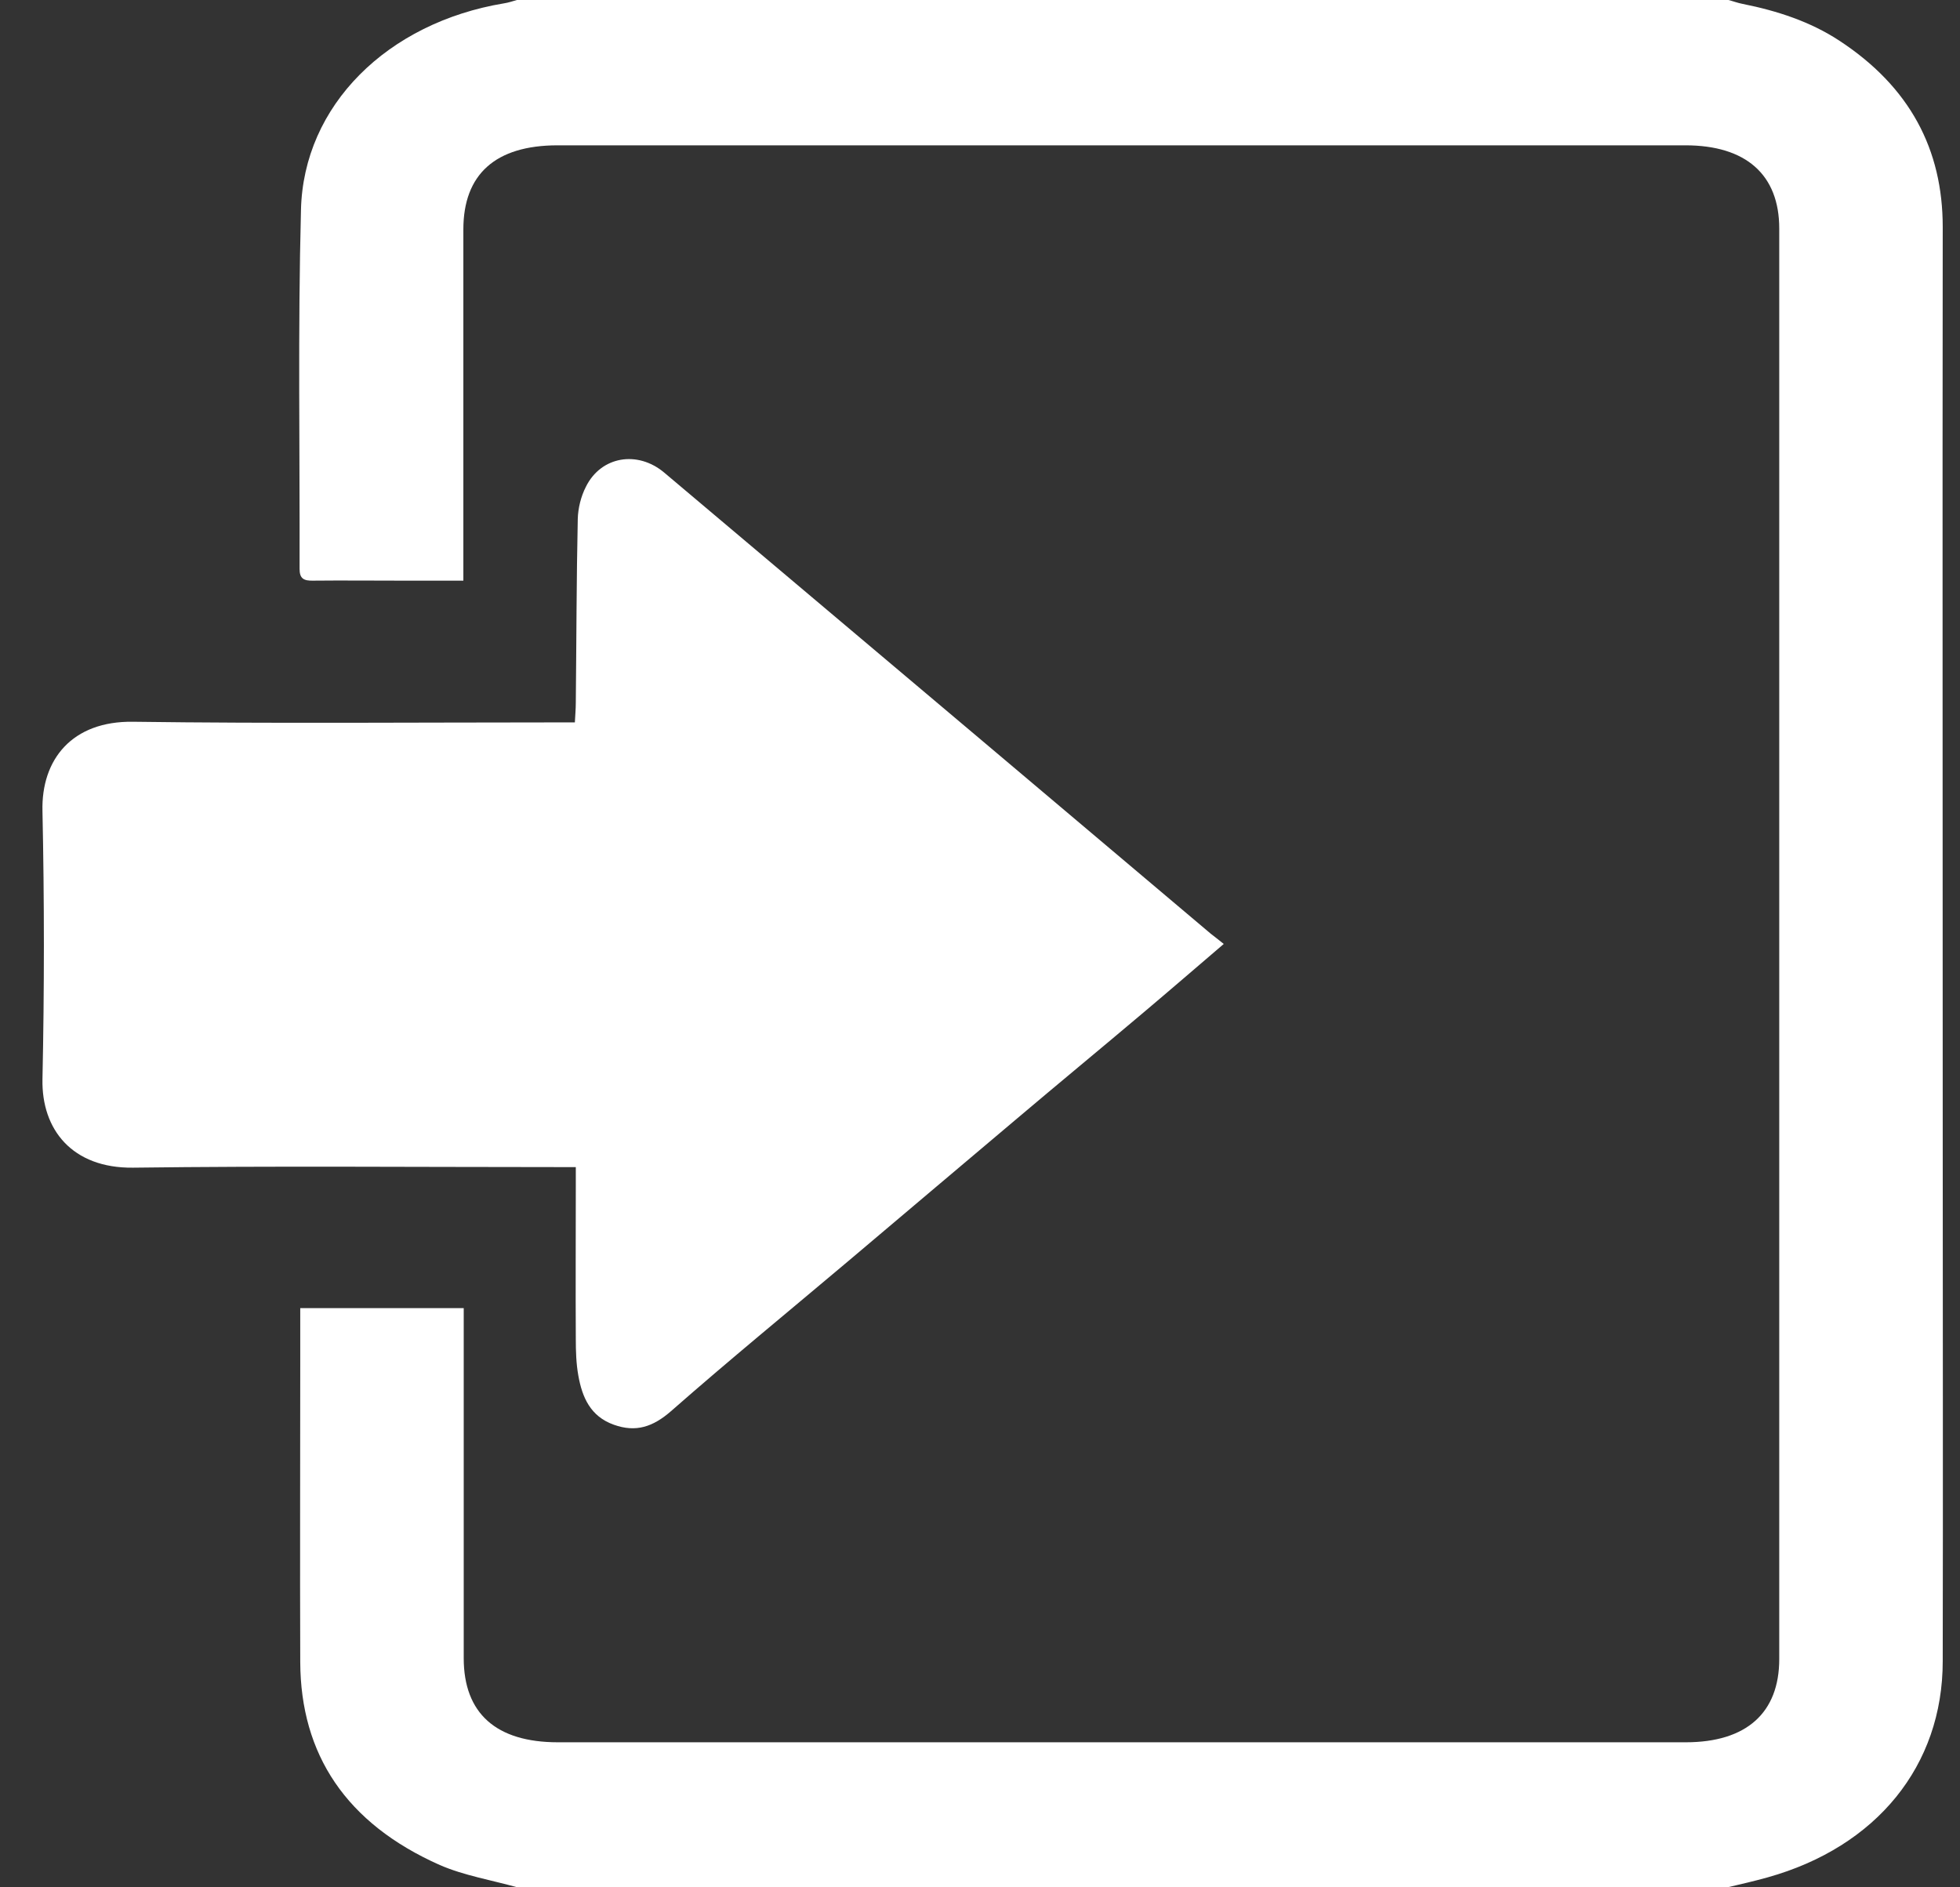 <svg width="27" height="26" viewBox="0 0 27 26" fill="none" xmlns="http://www.w3.org/2000/svg">
<rect x="0" y="0" width="27" height="26" fill="#333333" stroke="none"/>
<path d="M7.126 26C6.769 25.9 6.393 25.838 6.059 25.693C4.766 25.119 4.141 24.168 4.136 22.897C4.131 21.527 4.136 20.156 4.136 18.786C4.136 18.536 4.136 18.287 4.136 18.021C4.888 18.021 5.626 18.021 6.388 18.021C6.388 18.109 6.388 18.192 6.388 18.275C6.388 19.799 6.388 21.319 6.388 22.843C6.388 23.604 6.835 24.002 7.685 24.002C12.866 24.002 18.042 24.002 23.222 24.002C24.059 24.002 24.51 23.595 24.51 22.856C24.51 16.285 24.51 9.719 24.51 3.148C24.51 2.409 24.054 2.002 23.218 2.002C18.037 2.002 12.861 2.002 7.681 2.002C6.825 2.002 6.383 2.401 6.383 3.161C6.383 4.685 6.383 6.205 6.383 7.729C6.383 7.812 6.383 7.891 6.383 7.999C6.073 7.999 5.781 7.999 5.495 7.999C5.105 7.999 4.71 7.995 4.319 7.999C4.178 8.004 4.127 7.966 4.127 7.837C4.131 6.189 4.103 4.544 4.146 2.895C4.178 1.45 5.34 0.312 6.943 0.046C7.004 0.037 7.06 0.017 7.121 0C12.683 0 18.248 0 23.81 0C23.876 0.017 23.942 0.042 24.007 0.054C24.487 0.15 24.938 0.299 25.333 0.557C26.311 1.196 26.762 2.06 26.762 3.127C26.757 7.285 26.762 11.443 26.762 15.6C26.762 18.03 26.767 20.455 26.762 22.885C26.762 24.326 25.85 25.443 24.35 25.863C24.172 25.913 23.993 25.954 23.814 25.996C18.248 26 12.687 26 7.126 26Z" fill="white"/>
<path d="M16.858 13.004C16.466 13.339 16.117 13.641 15.76 13.942C15.167 14.443 14.57 14.935 13.977 15.437C13.21 16.082 12.443 16.735 11.676 17.381C10.866 18.064 10.042 18.739 9.244 19.44C8.996 19.656 8.761 19.737 8.455 19.627C8.133 19.512 8.02 19.249 7.967 18.951C7.937 18.786 7.932 18.612 7.932 18.446C7.928 17.746 7.932 17.045 7.932 16.345C7.932 16.26 7.932 16.179 7.932 16.078C7.819 16.078 7.732 16.078 7.649 16.078C5.71 16.078 3.77 16.061 1.831 16.086C0.994 16.095 0.571 15.56 0.585 14.868C0.611 13.636 0.611 12.405 0.585 11.174C0.567 10.465 0.99 9.93 1.835 9.943C3.766 9.969 5.701 9.952 7.632 9.952C7.719 9.952 7.806 9.952 7.919 9.952C7.924 9.854 7.932 9.765 7.932 9.676C7.941 8.835 7.941 7.99 7.959 7.15C7.963 7.001 8.002 6.84 8.072 6.704C8.281 6.284 8.782 6.203 9.148 6.509C10.621 7.753 12.099 8.996 13.572 10.24C14.609 11.115 15.642 11.989 16.68 12.864C16.727 12.902 16.78 12.94 16.858 13.004Z" fill="white"/>
</svg>
